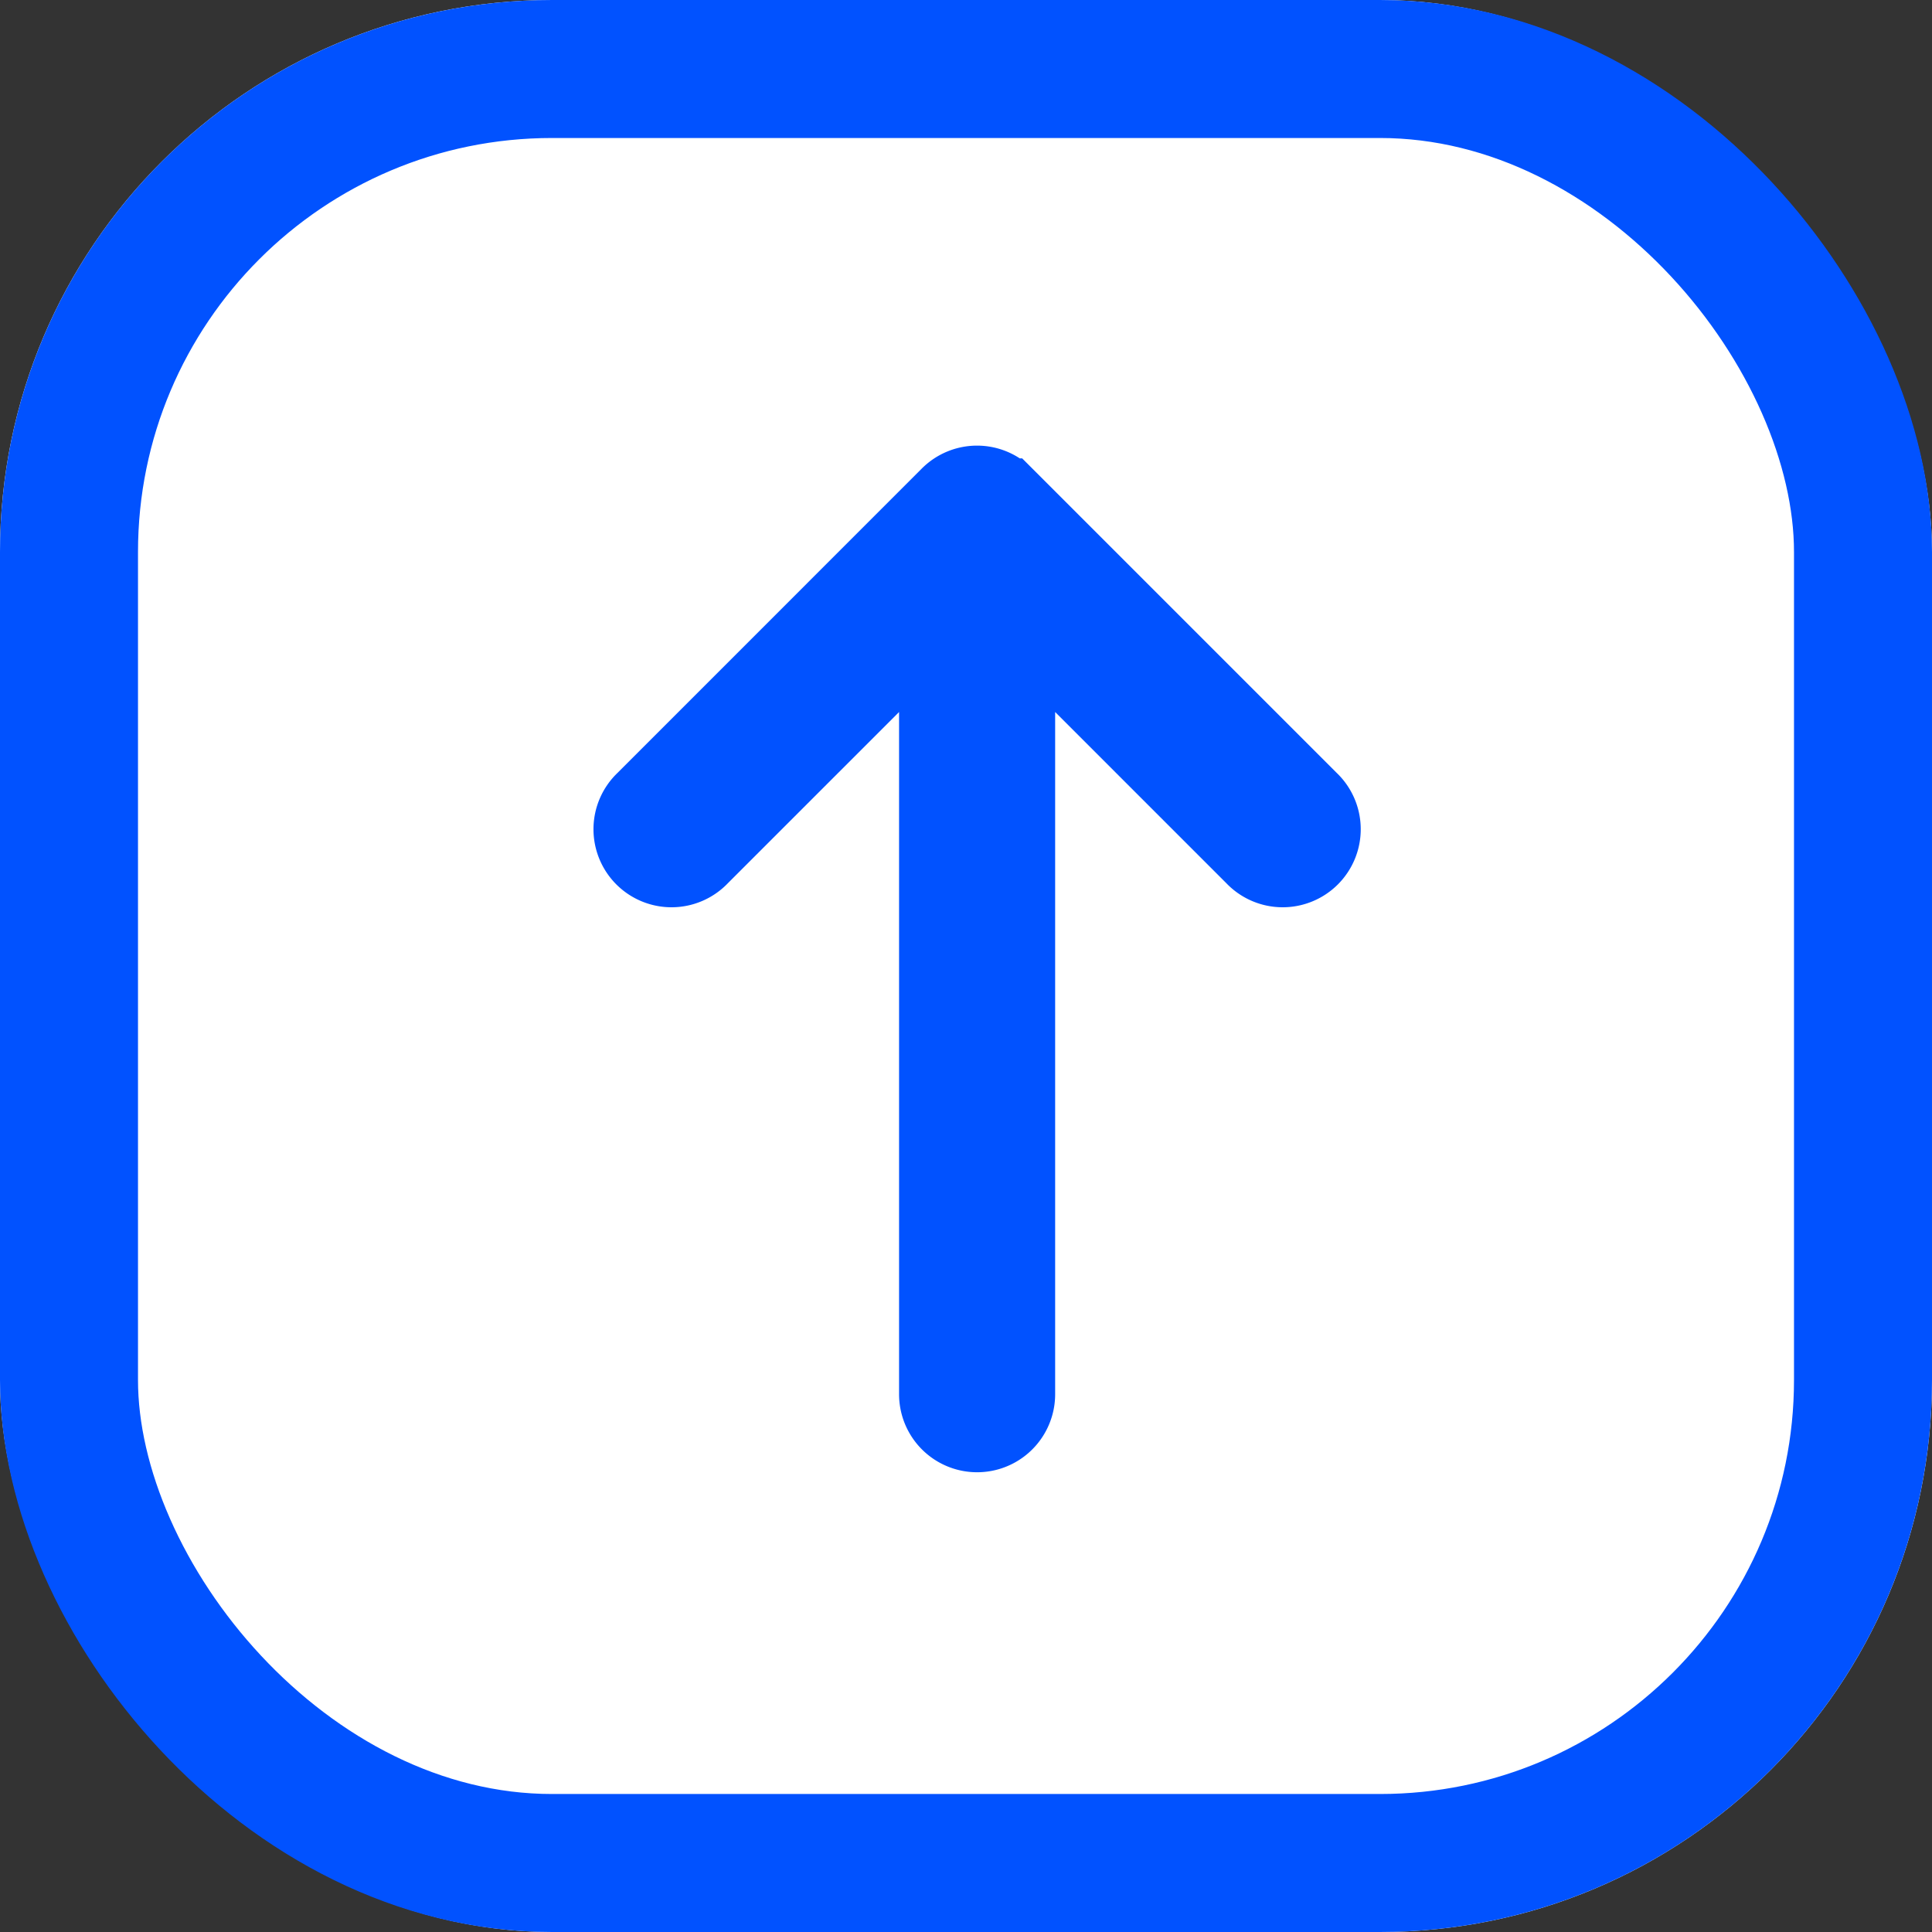 <svg xmlns="http://www.w3.org/2000/svg" width="28" height="28" viewBox="0 0 28 28">
  <rect x="0" y="0" width="28" height="28" fill="#333333" stroke="none"/>
  <g id="Icono_Cargar" transform="translate(0.474)">
    <g id="Rectángulo_8290" data-name="Rectángulo 8290" transform="translate(-0.474)" fill="#fff" stroke="#0152ff" stroke-width="2">
      <rect width="28" height="28" rx="8" stroke="none"/>
      <rect x="1" y="1" width="26" height="26" rx="7" fill="none"/>
    </g>
    <path id="next" d="M13.694,5.493,9.278,9.909a.631.631,0,1,1-.892-.892l3.339-3.339H.631a.631.631,0,0,1,0-1.262H11.725L8.386,1.077A.631.631,0,1,1,9.278.185L13.694,4.6a.631.631,0,0,1,0,.892Z" transform="translate(8.64 20.837) rotate(-90)" fill="#0152ff" stroke="#0152ff" stroke-width="1"/>
  </g>
</svg>
